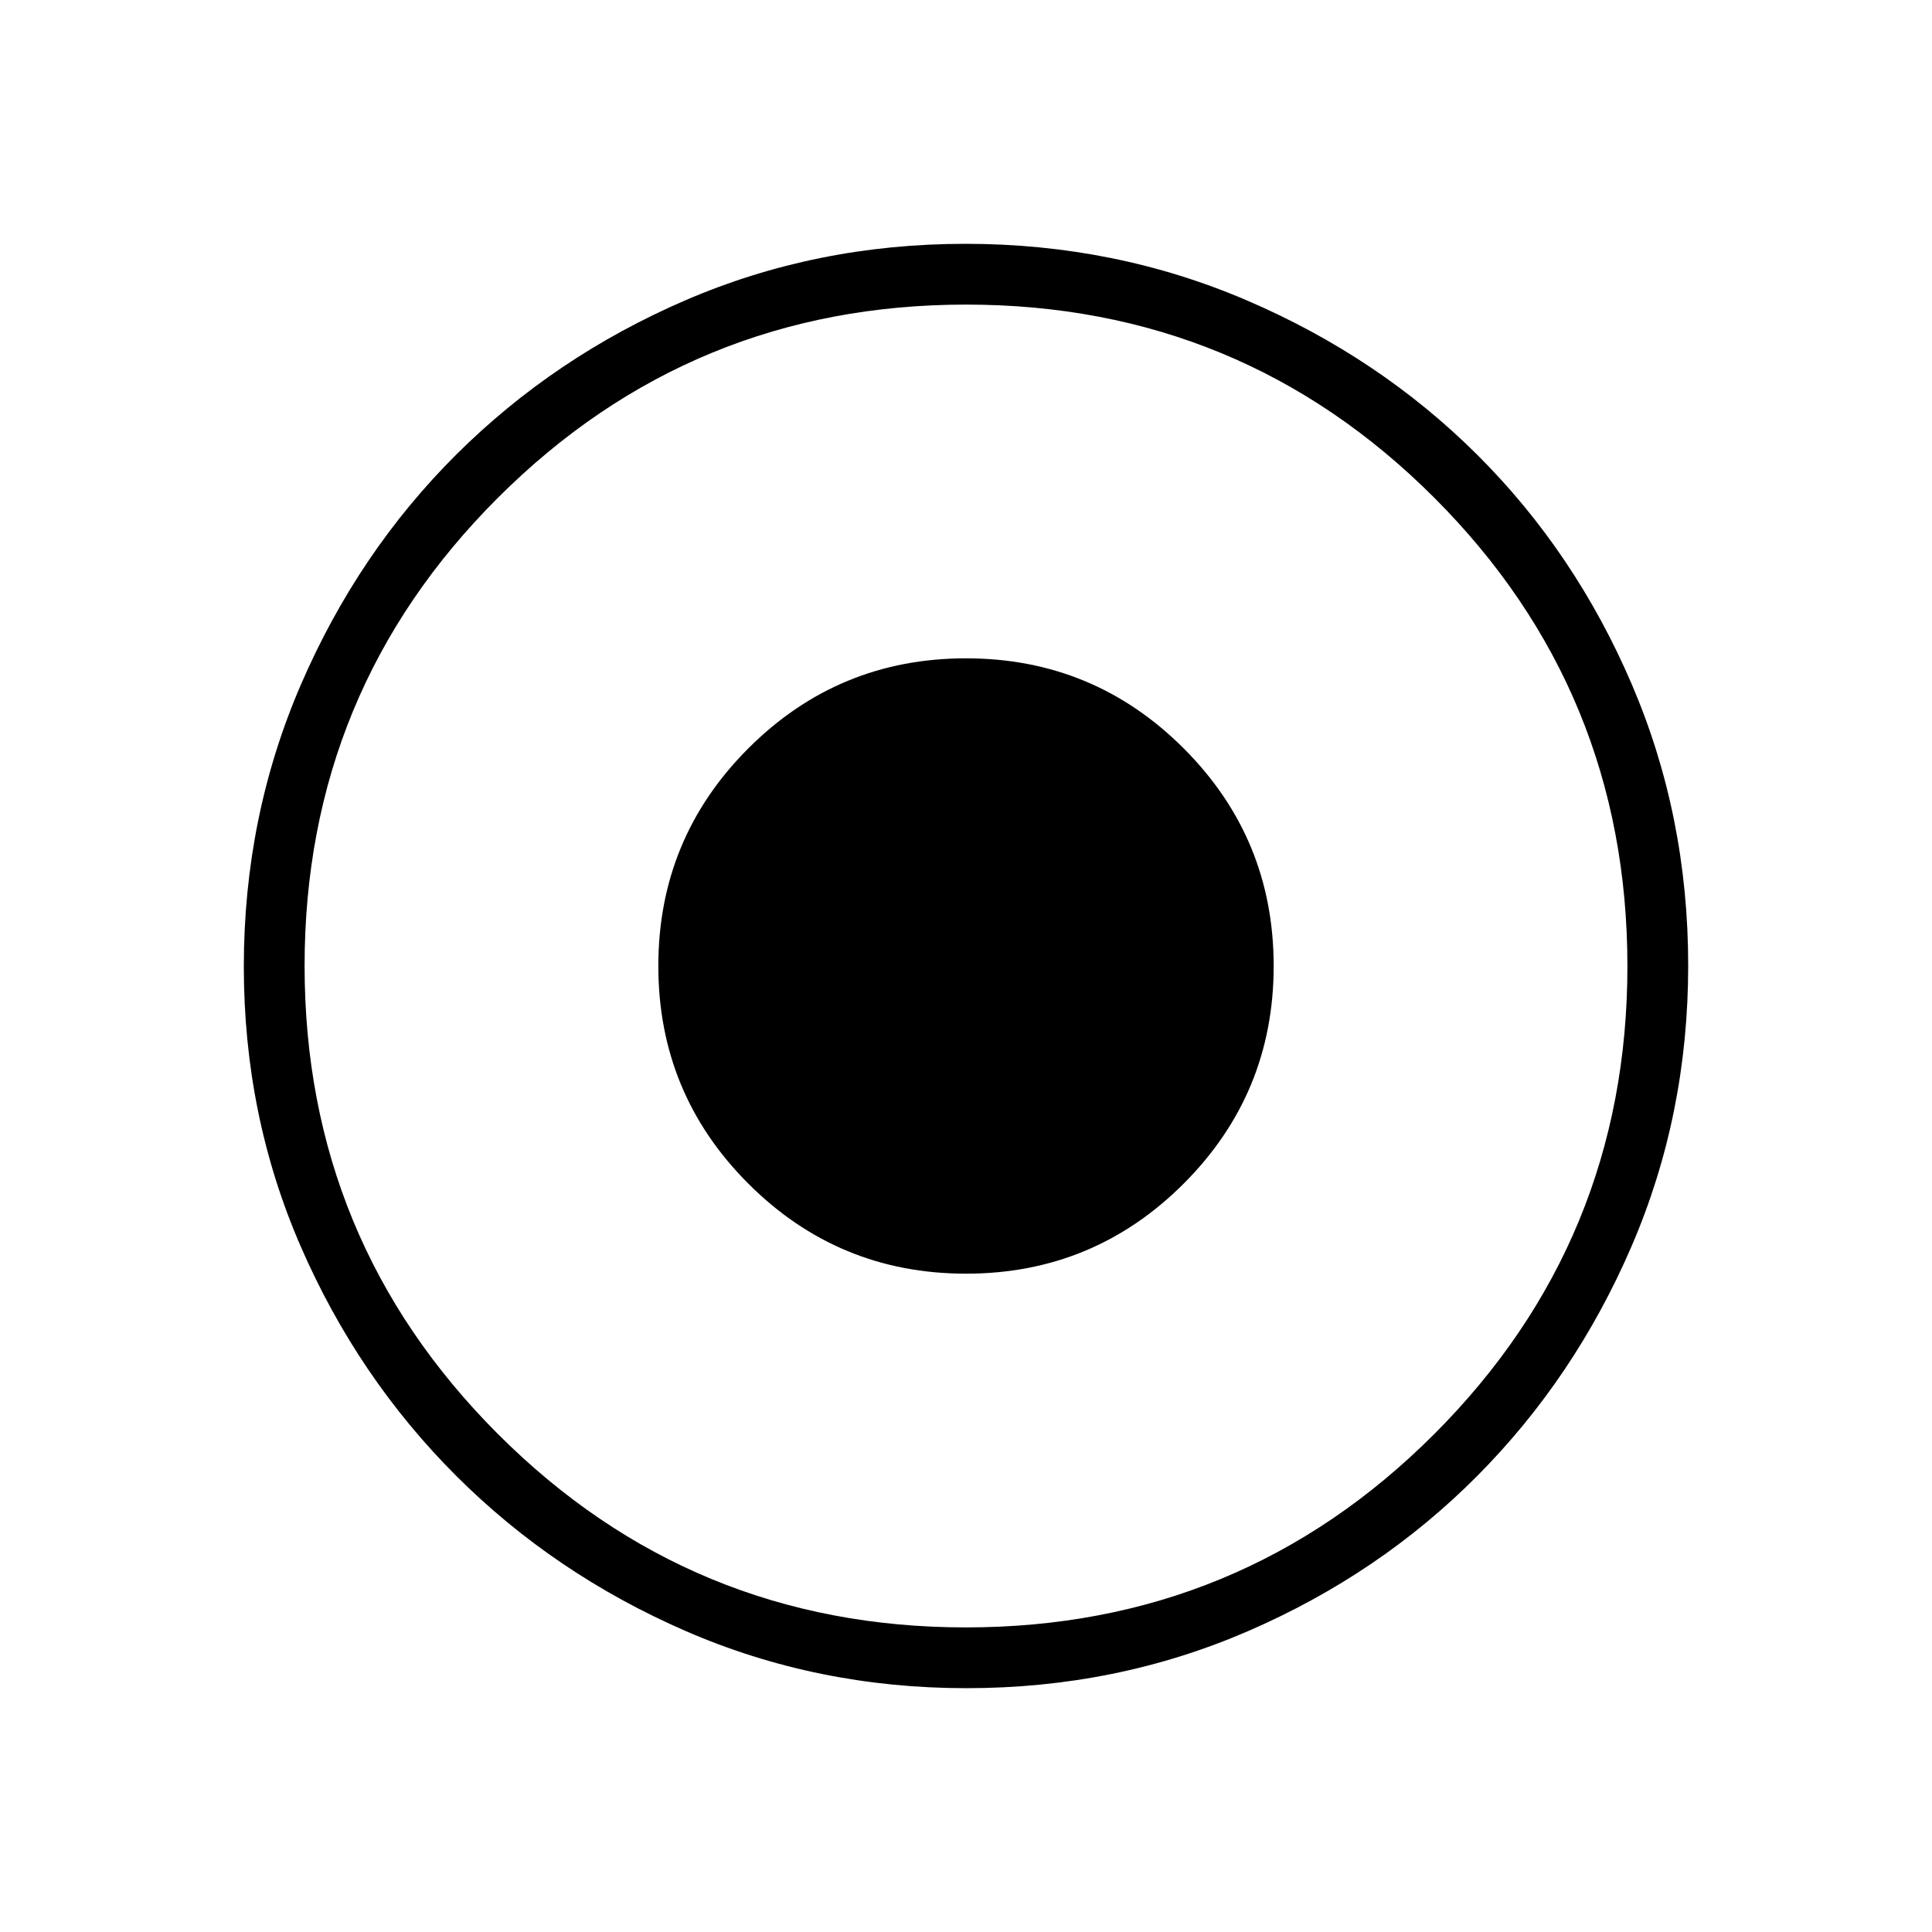 <svg xmlns="http://www.w3.org/2000/svg" height="48" viewBox="0 -960 960 960" width="48"><path d="M480-327.12q63.42 0 108.15-44.73 44.73-44.73 44.73-108.15 0-63.42-44.73-108.15-44.73-44.73-108.15-44.73-63.42 0-108.15 44.73-44.73 44.73-44.73 108.15 0 63.42 44.73 108.15 44.73 44.73 108.15 44.73Zm.25 205.97q-74.23 0-139.52-28.39-65.28-28.39-114.12-77.19-48.84-48.81-77.15-113.84-28.31-65.03-28.31-139.18 0-74.46 28.39-140.13t77.19-114.26q48.81-48.59 113.84-76.65 65.03-28.06 139.18-28.06 74.46 0 140.14 28.26 65.68 28.25 114.26 76.69 48.58 48.43 76.64 113.85 28.06 65.42 28.06 139.8 0 74.23-28.14 139.52-28.14 65.28-76.69 114.12t-113.97 77.15q-65.42 28.31-139.8 28.31Zm-.31-30.2q136.71 0 232.71-96.05 96-96.06 96-232.54 0-136.71-95.94-232.71t-232.65-96q-136.48 0-232.6 95.94-96.11 95.94-96.11 232.65 0 136.48 96.05 232.6 96.06 96.11 232.54 96.11ZM480-480Z"/></svg>